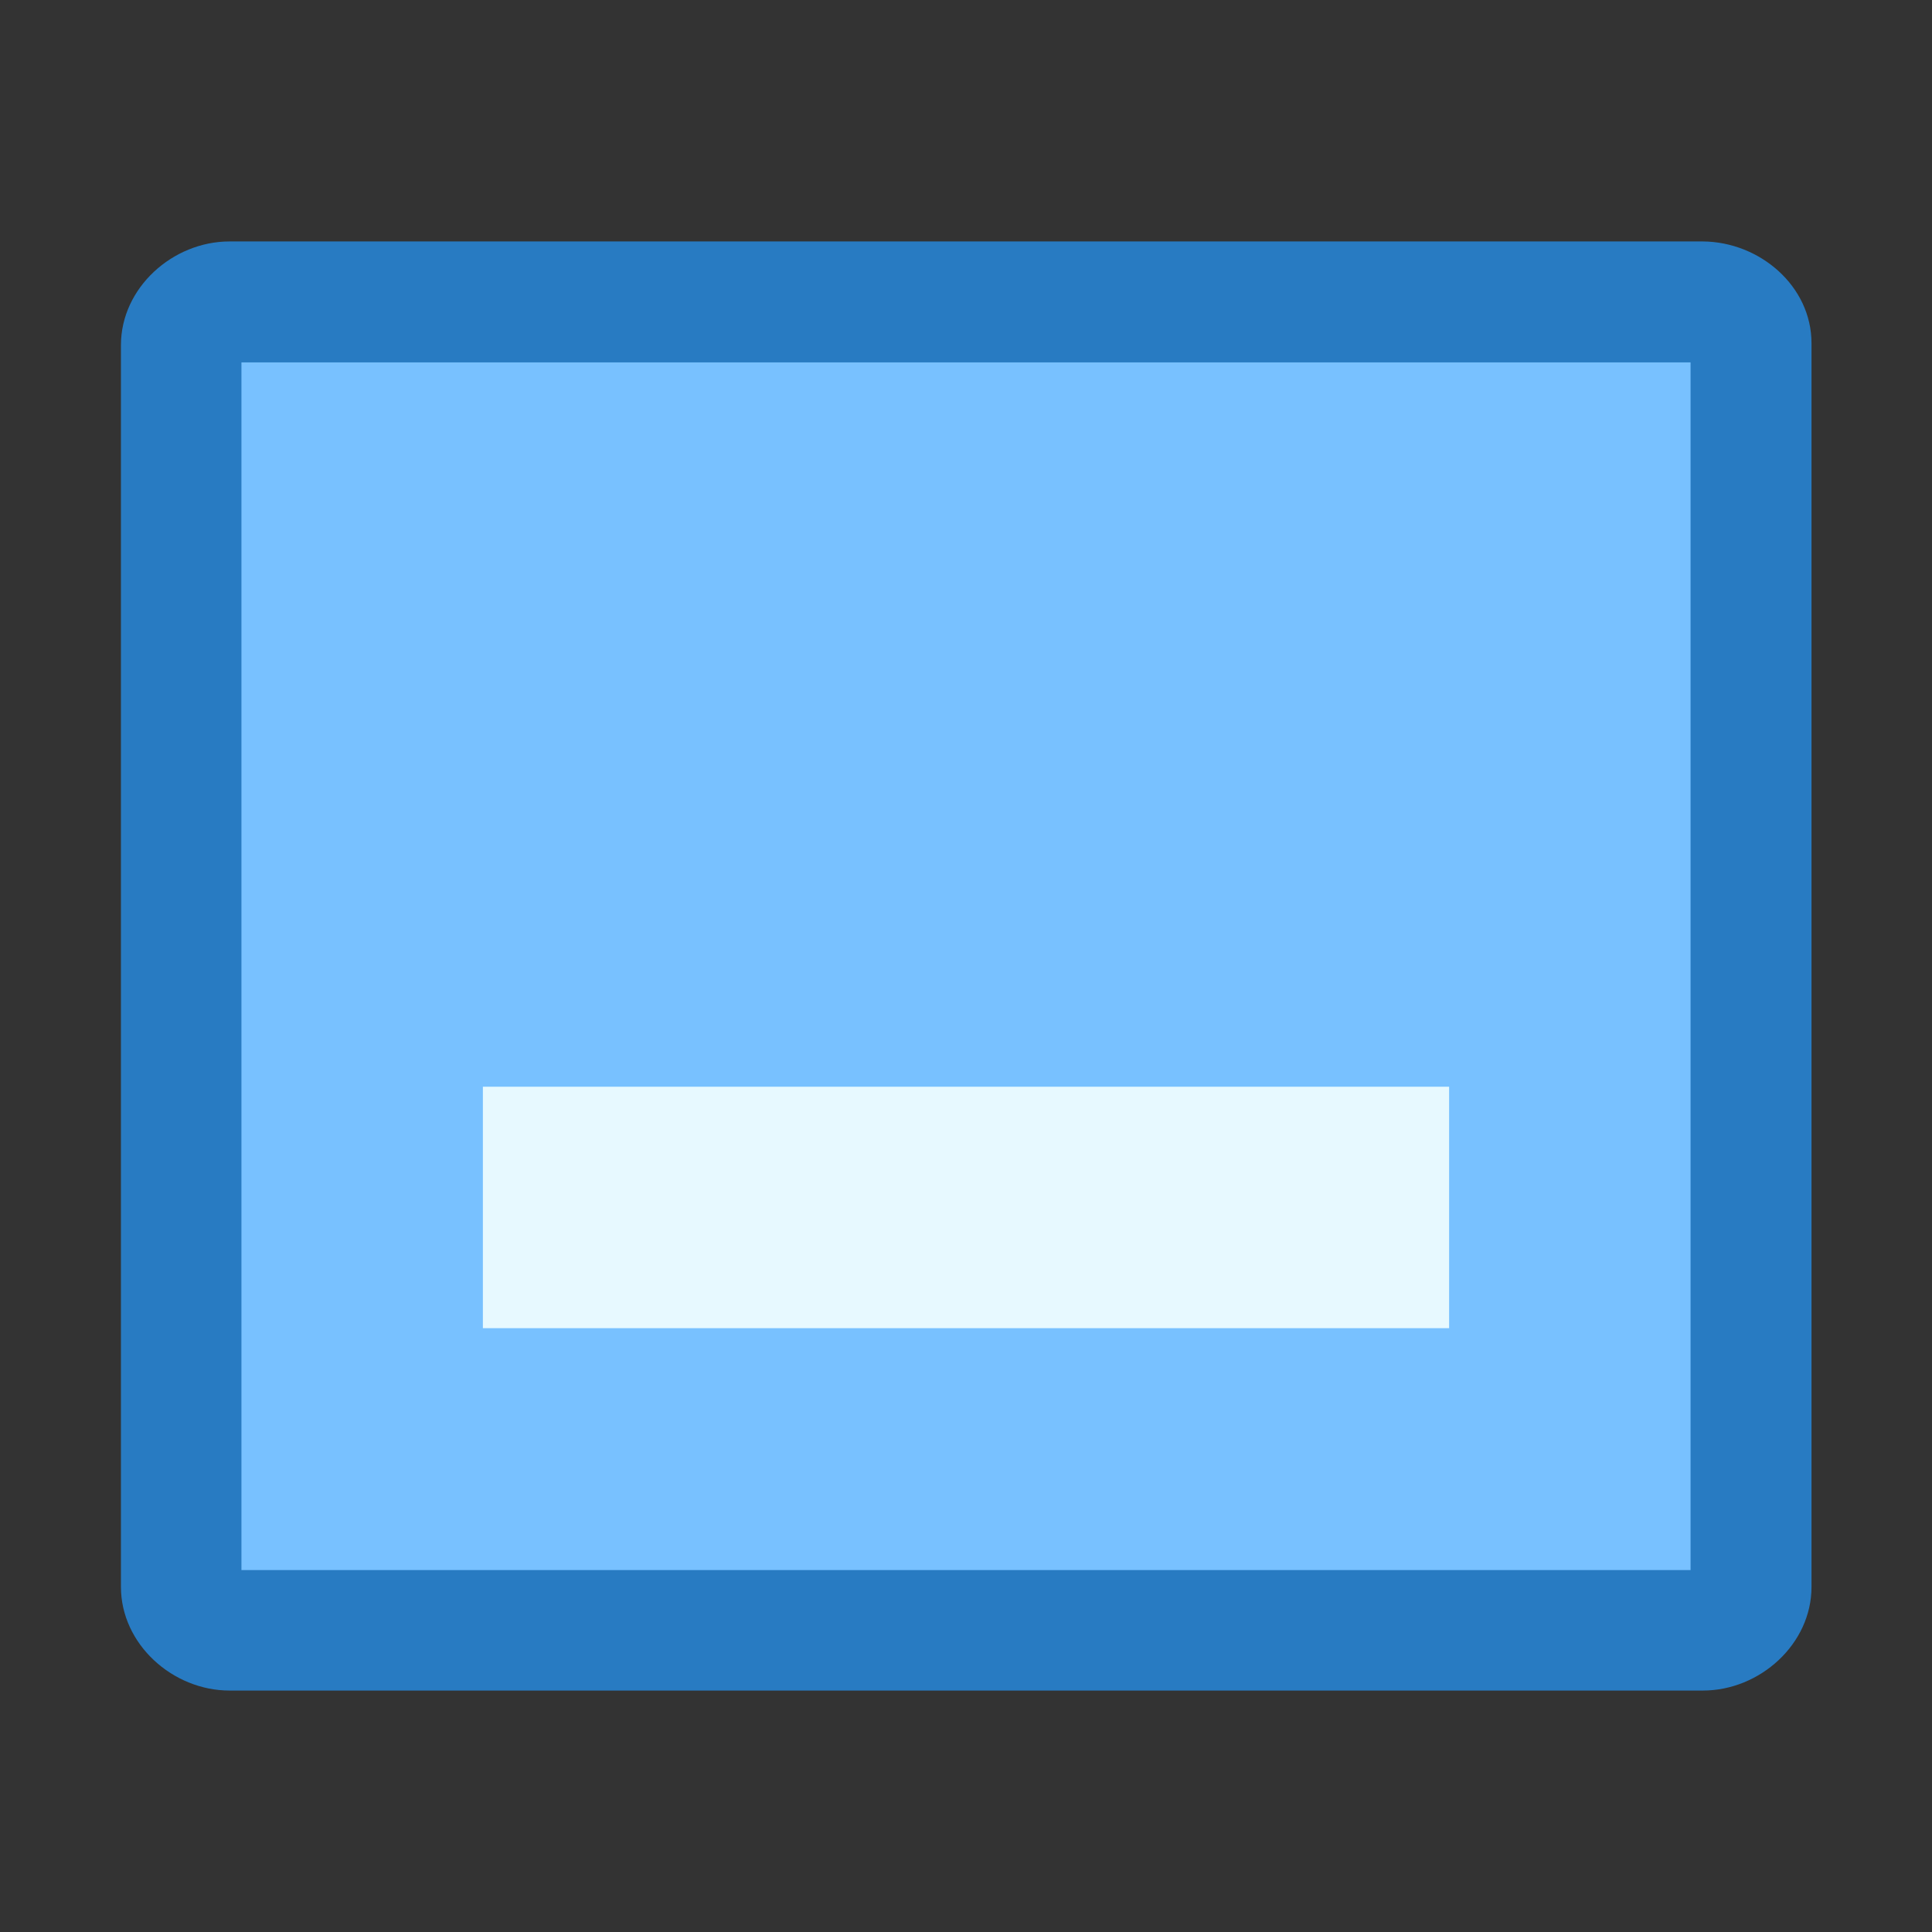 <?xml version="1.0" encoding="UTF-8" standalone="no"?>
<!-- Created with Inkscape (http://www.inkscape.org/) -->

<svg
   xmlns:dc="http://purl.org/dc/elements/1.1/"
   xmlns:cc="http://creativecommons.org/ns#"
   xmlns:rdf="http://www.w3.org/1999/02/22-rdf-syntax-ns#"
   xmlns:svg="http://www.w3.org/2000/svg"
   xmlns="http://www.w3.org/2000/svg"
   xmlns:sodipodi="http://sodipodi.sourceforge.net/DTD/sodipodi-0.dtd"
   xmlns:inkscape="http://www.inkscape.org/namespaces/inkscape"
   width="16"
   height="16"
   viewBox="0 0 4.233 4.233"
   version="1.1"
   id="svg8"
   inkscape:version="0.92.3 (2405546, 2018-03-11)"
   sodipodi:docname="desktop.svg">
  <rect x="0" y="0" width="4.233" height="4.233" fill="#333333" stroke="none"/>
  <defs
     id="defs2" />
  <sodipodi:namedview
     id="base"
     pagecolor="#ffffff"
     bordercolor="#666666"
     borderopacity="1.0"
     inkscape:pageopacity="0.0"
     inkscape:pageshadow="2"
     inkscape:zoom="31.678384"
     inkscape:cx="1.7582079"
     inkscape:cy="7.730104"
     inkscape:document-units="px"
     inkscape:current-layer="layer1"
     showgrid="true"
     units="px"
     inkscape:showpageshadow="false"
     inkscape:snap-bbox="true"
     inkscape:bbox-paths="true"
     inkscape:bbox-nodes="true"
     inkscape:snap-bbox-edge-midpoints="true"
     inkscape:snap-bbox-midpoints="true"
     inkscape:object-paths="true"
     inkscape:snap-intersection-paths="true"
     inkscape:window-width="1874"
     inkscape:window-height="1141"
     inkscape:window-x="46"
     inkscape:window-y="30"
     inkscape:window-maximized="1">
    <inkscape:grid
       type="xygrid"
       id="grid815" />
  </sodipodi:namedview>
  <g
     inkscape:label="Capa 1"
     inkscape:groupmode="layer"
     id="layer1"
     transform="translate(0,-292.767)">
    <g
       id="g1430"
       transform="translate(1.852,0.794)">
      <path
         id="path838"
         d="m -1.349,292.502 c -0.125,0 -0.238,0.102 -0.238,0.227 v 2.721 c 0,0.125 0.113,0.227 0.238,0.227 h 3.228 c 0.125,0 0.238,-0.102 0.238,-0.227 v -2.725 c 0,-0.125 -0.113,-0.222 -0.238,-0.223 z"
         style="fill:#287bc2;fill-opacity:1;stroke:none;stroke-width:0.265"
         inkscape:connector-curvature="0" />
      <path
         id="rect834"
         d="m -1.323,292.767 h 3.175 v 2.646 h -3.175 z"
         style="opacity:1;fill:#78c1ff;fill-opacity:1;stroke:none;stroke-width:0.529;stroke-linecap:round;stroke-linejoin:round;stroke-miterlimit:4;stroke-dasharray:none;stroke-opacity:1;paint-order:fill markers stroke"
         inkscape:connector-curvature="0" />
      <path
         id="path4"
         d="M -0.794,294.354 H 1.323 v 0.529 h -2.117 z"
         style="fill:#e7f9ff;fill-opacity:1;stroke:none;stroke-width:0.265"
         inkscape:connector-curvature="0" />
    </g>
  </g>
</svg>
